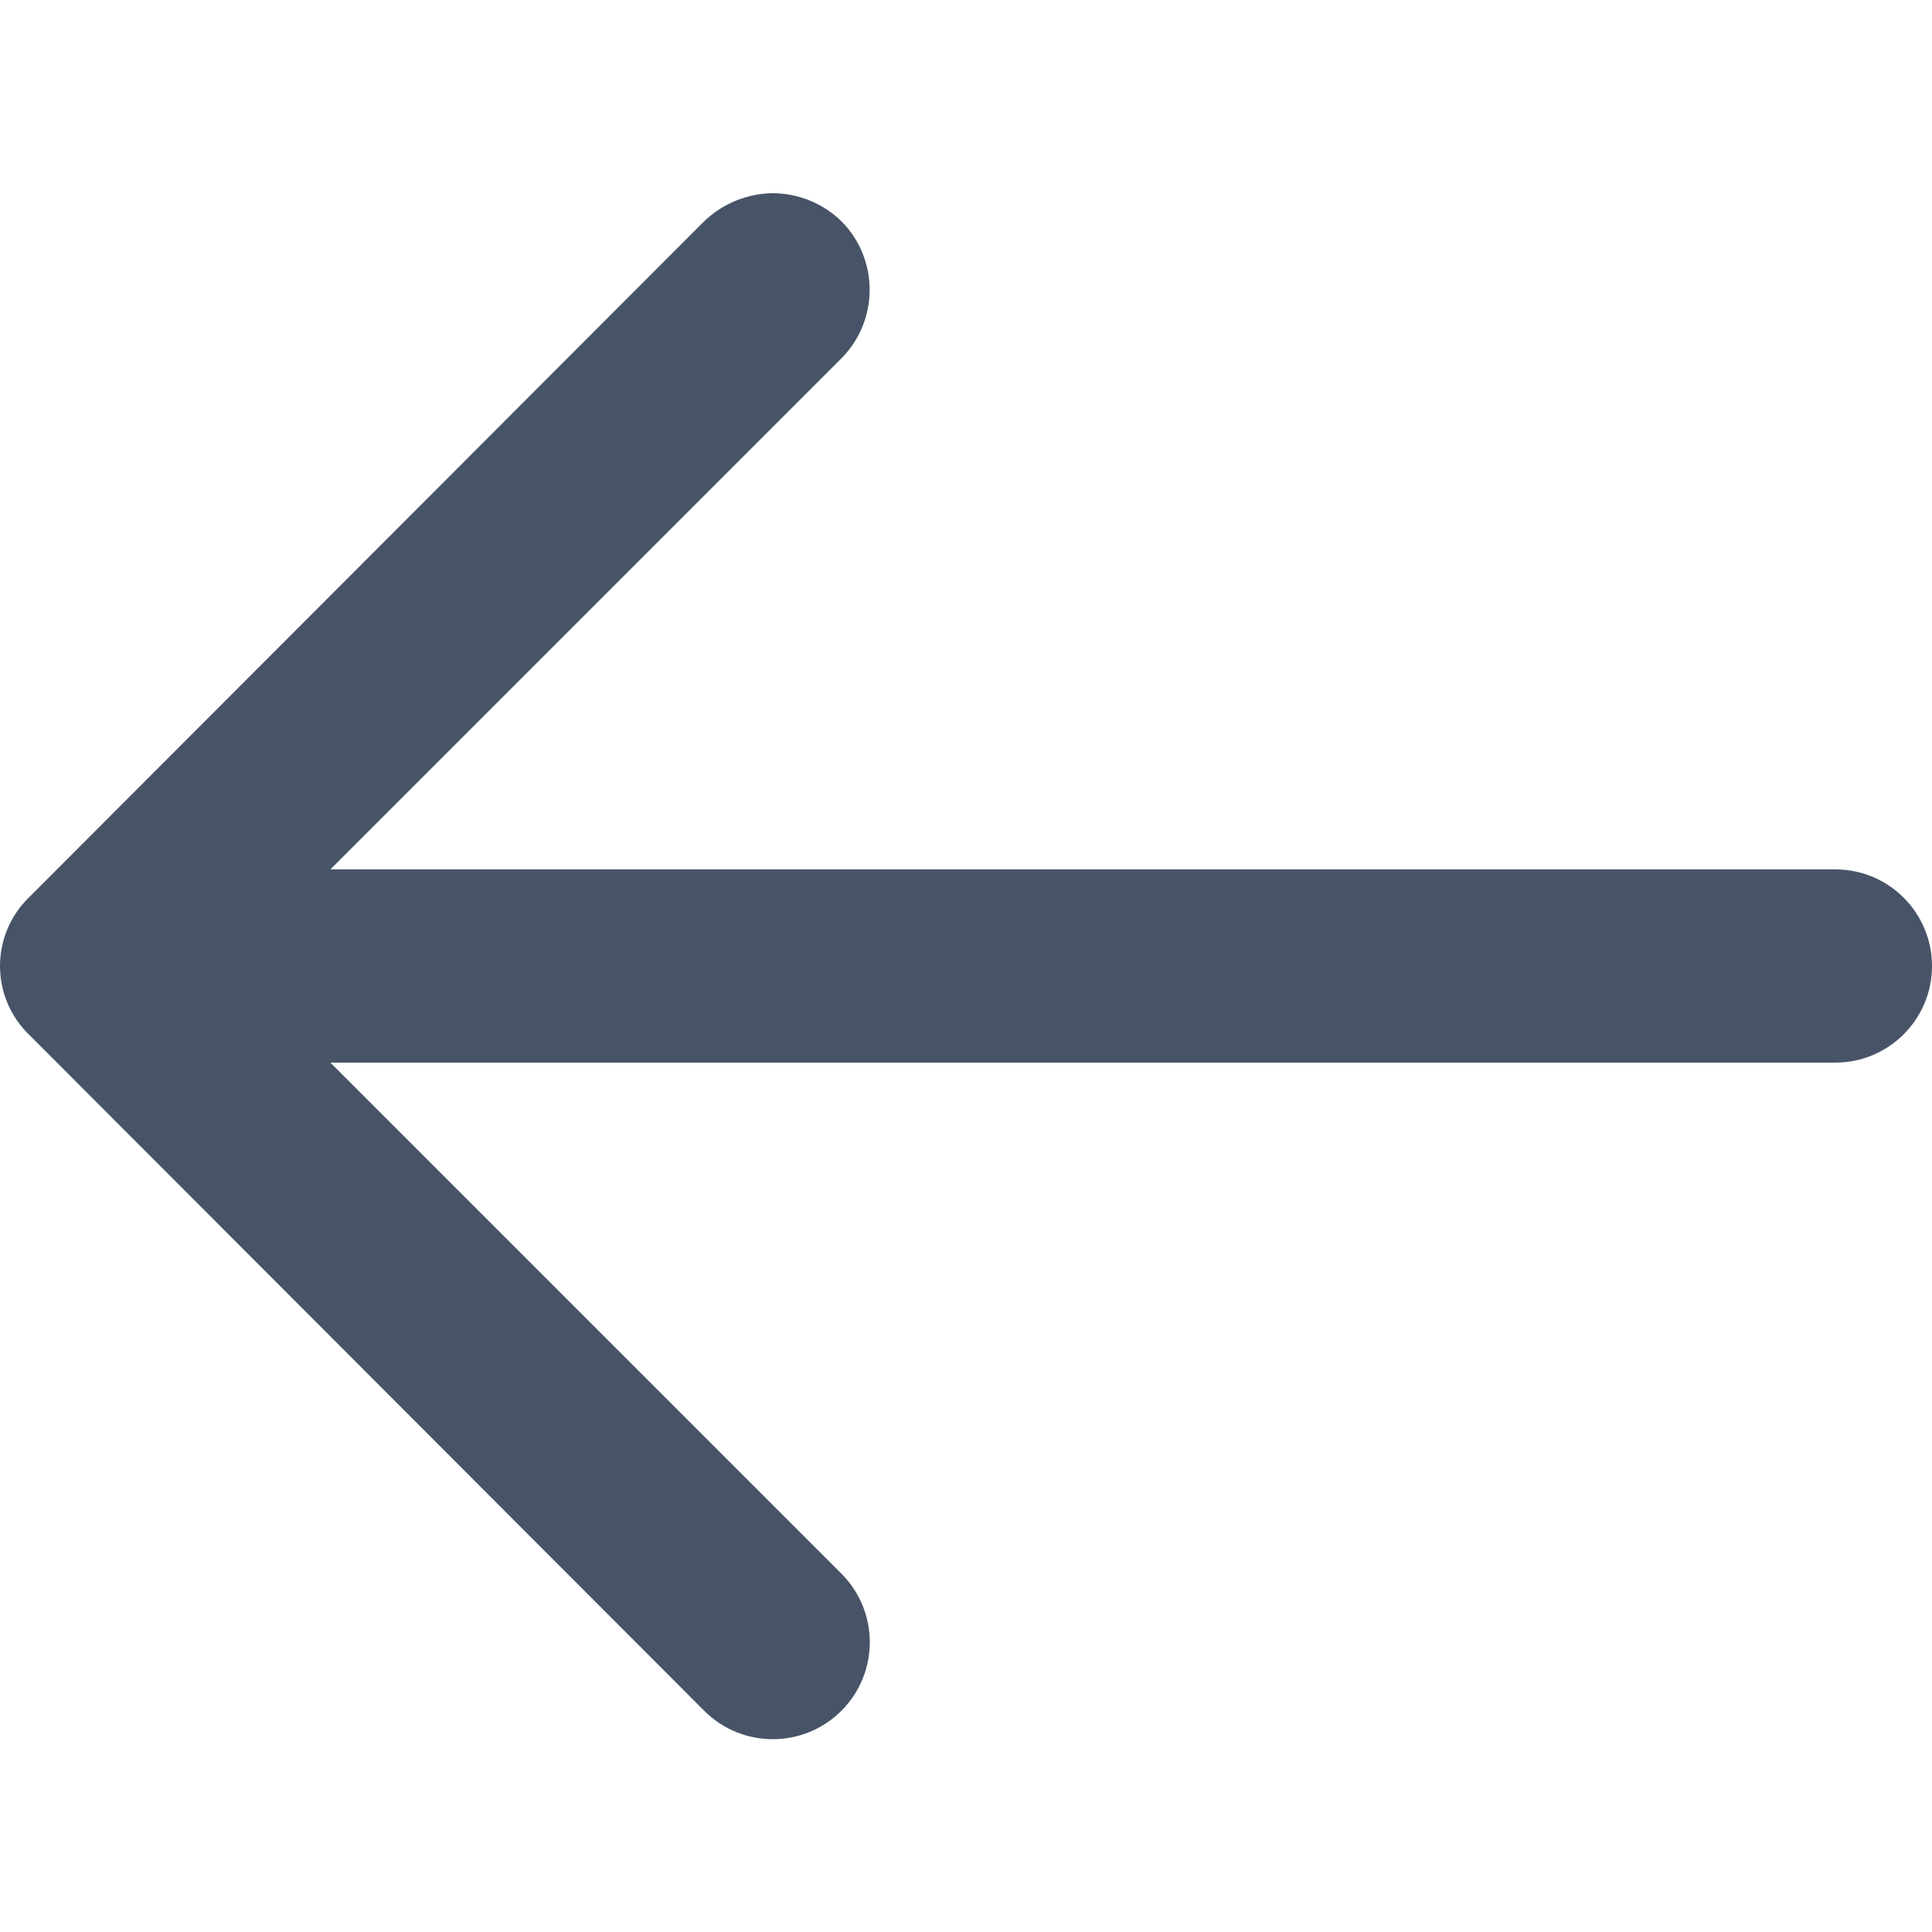 <svg width="20" height="20" viewBox="0 0 20 20" fill="none" xmlns="http://www.w3.org/2000/svg">
<path fill-rule="evenodd" clip-rule="evenodd" d="M19 11H3.42L8.71 16.29C9.102 16.682 9.102 17.318 8.71 17.71C8.318 18.102 7.682 18.102 7.29 17.71L0.3 10.71C0.108 10.524 0 10.268 0 10C0 9.732 0.108 9.476 0.3 9.29L7.29 2.29C7.481 2.107 7.735 2.003 8 2C8.265 2.001 8.52 2.105 8.71 2.29C9.1 2.683 9.1 3.317 8.71 3.71L3.42 9H19C19.552 9 20 9.448 20 10C20 10.552 19.552 11 19 11Z" fill="#475467"/>
</svg>
